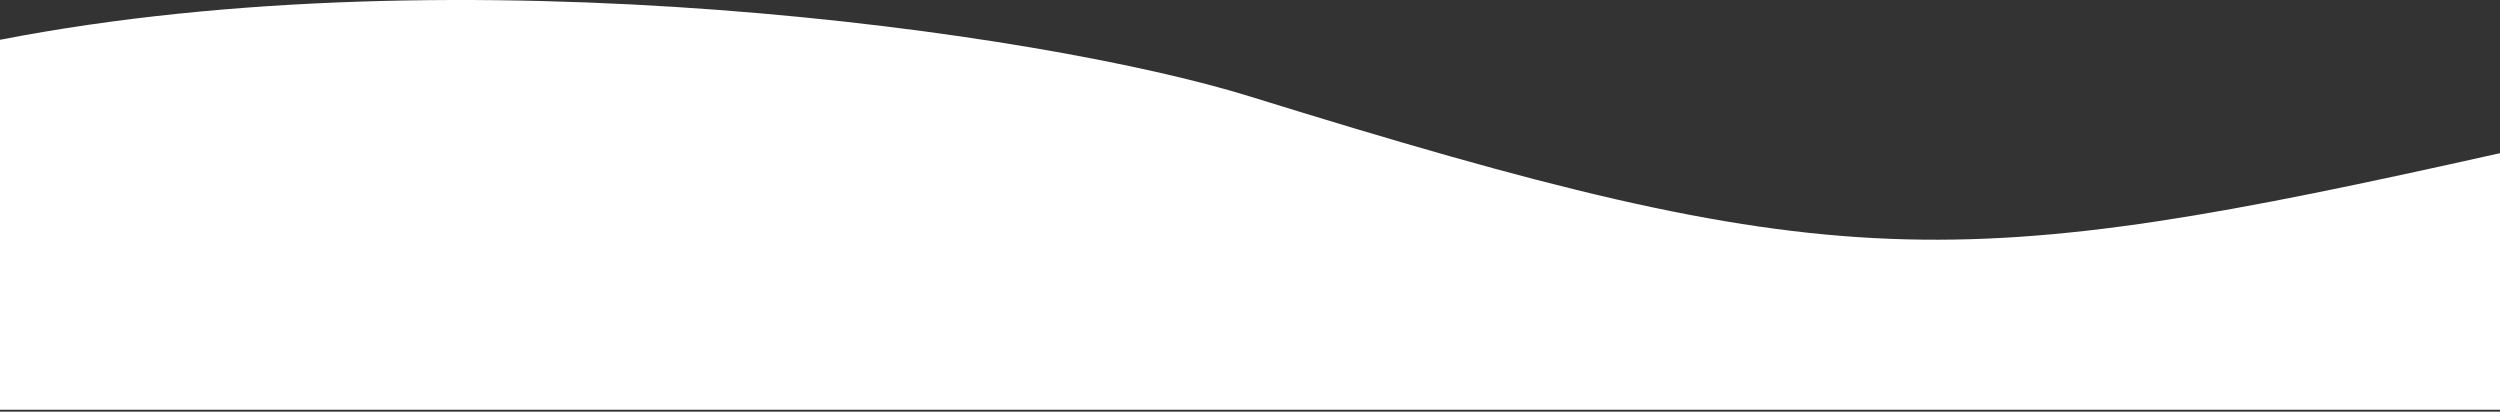 <svg width="1676" height="276" viewBox="0 0 1676 276" fill="none" xmlns="http://www.w3.org/2000/svg">
<rect x="0" y="0" width="1676" height="276" fill="#333333" stroke="none"/>
<path d="M0 13.342C154.5 -16.747 348.432 10.435 419 32.342C615.5 93.341 655 92.253 838 51.342V137.342H0V13.342Z" transform="scale(2)" fill="white"/>
</svg>
